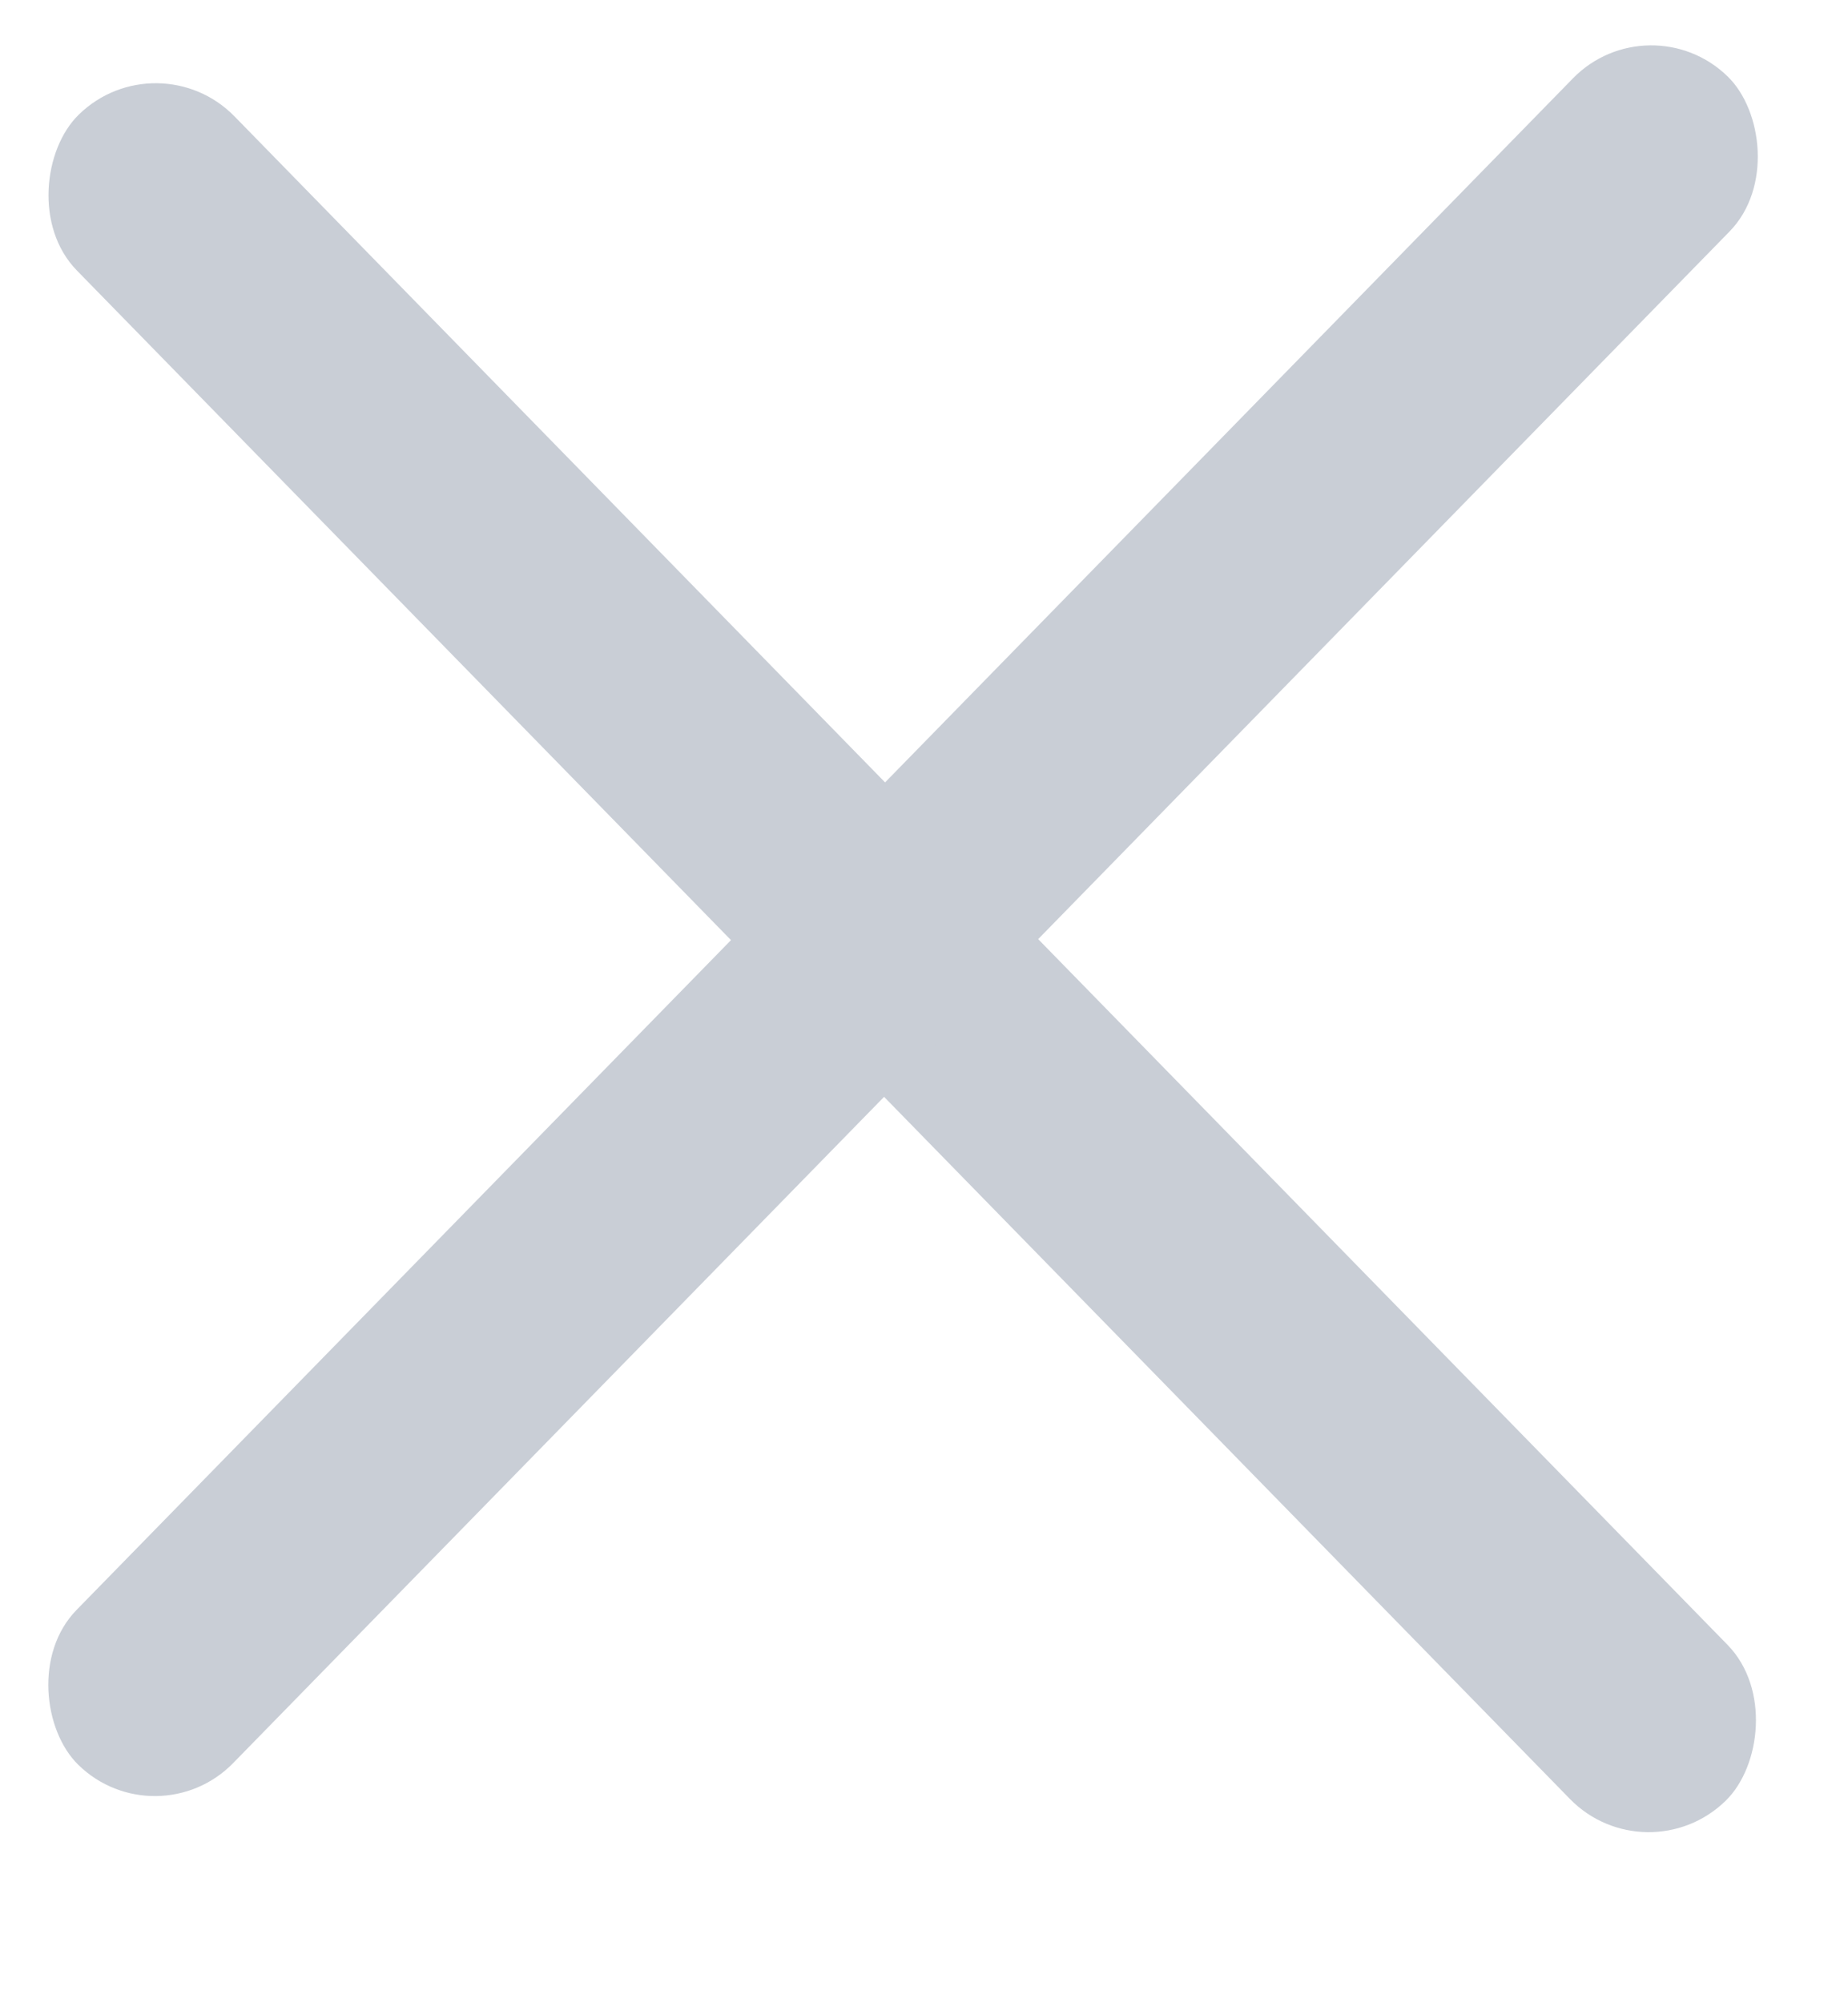 <svg width="12" height="13" viewBox="0 0 12 13" fill="none" xmlns="http://www.w3.org/2000/svg">
<rect x="1.023" y="0.244" width="15.3" height="1.431" rx="0.715" transform="rotate(45.654 1.023 0.244)" fill="#C9CED6"/>
<rect width="15.323" height="1.422" rx="0.711" transform="matrix(-0.699 0.715 0.715 0.699 10.711 0)" fill="#C9CED6"/>
</svg>
